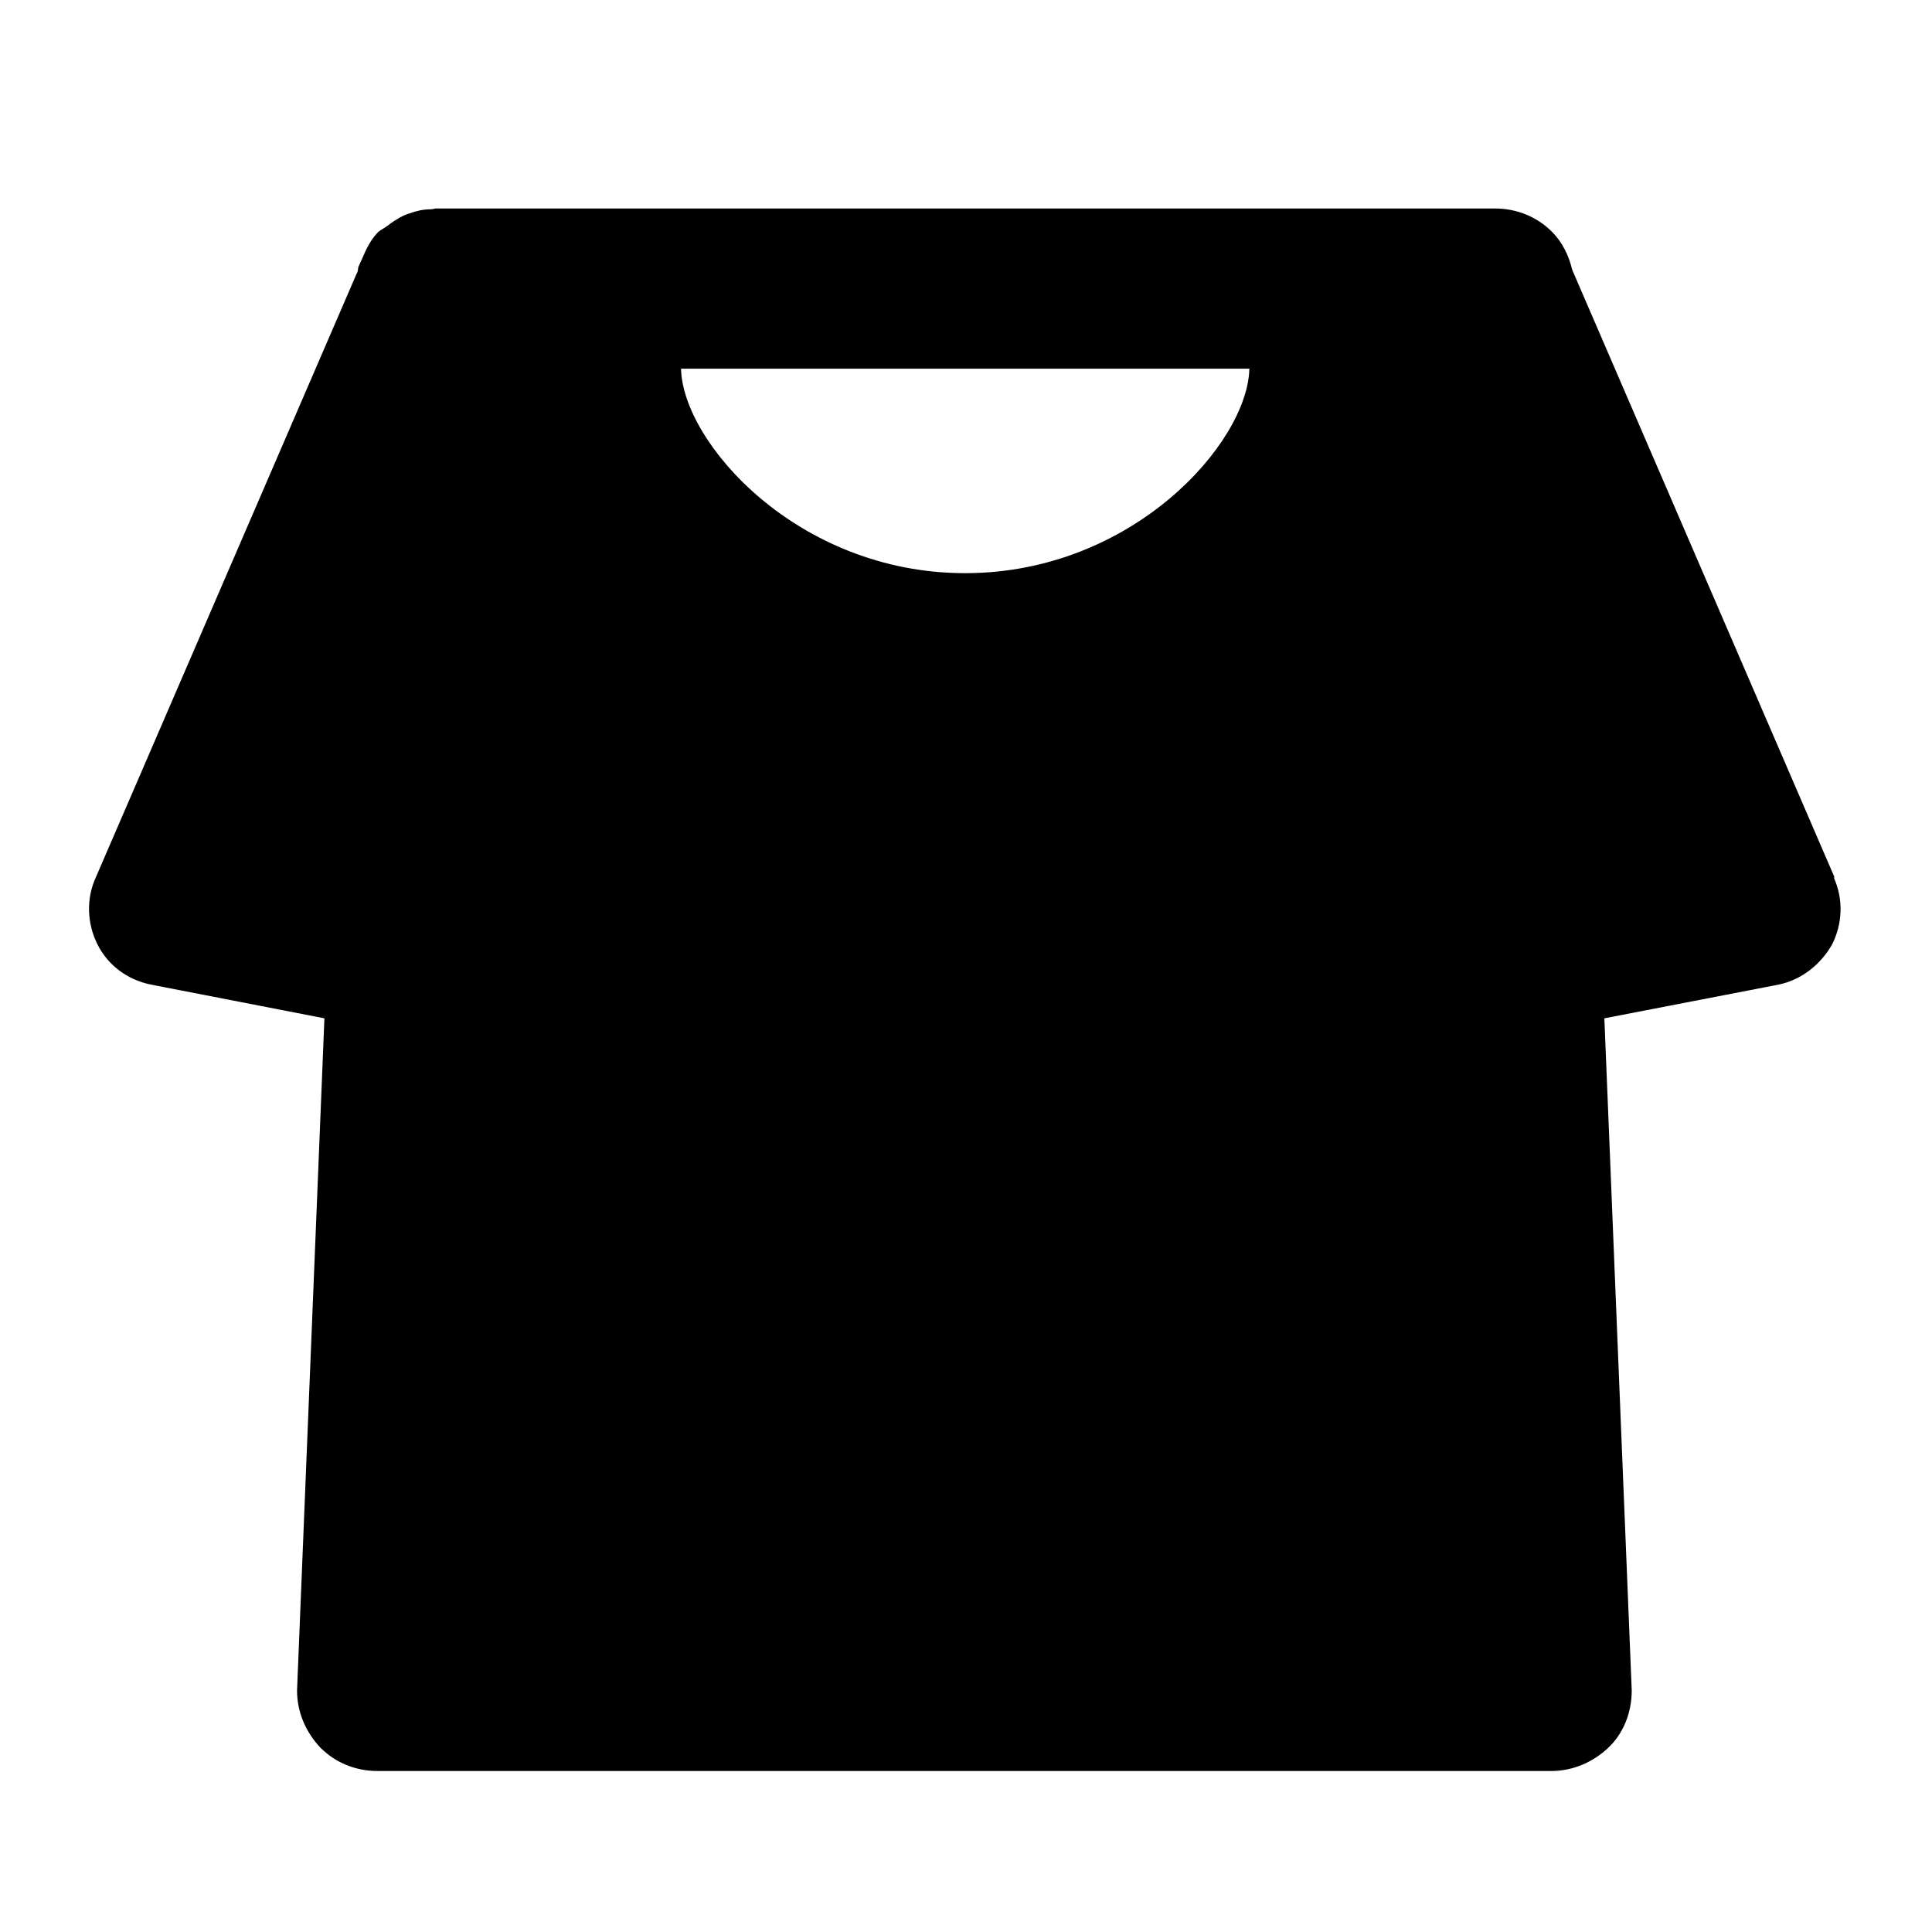 <svg viewBox="0 0 24 24" fill="none" xmlns="http://www.w3.org/2000/svg">
<g clip-path="url(#clip0_755_13516)">
<path d="M22.79 10.9L19.53 3.35C19.49 3.18 19.41 3.01 19.28 2.88C19.09 2.69 18.84 2.59 18.57 2.59H5.41C5.41 2.59 5.37 2.6 5.35 2.6C5.26 2.6 5.17 2.62 5.09 2.65C5.05 2.66 5.01 2.68 4.97 2.7C4.92 2.73 4.87 2.76 4.82 2.8C4.78 2.83 4.74 2.85 4.7 2.88C4.61 2.97 4.55 3.09 4.5 3.21L4.45 3.32C4.45 3.32 4.45 3.37 4.43 3.4L1.19 10.9C1.07 11.16 1.08 11.47 1.21 11.73C1.34 11.99 1.58 12.17 1.87 12.23L4.03 12.65L3.69 21C3.69 21.27 3.8 21.52 3.98 21.71C4.17 21.9 4.42 22 4.69 22H19.27C19.54 22 19.79 21.89 19.98 21.71C20.17 21.53 20.27 21.27 20.27 21L19.93 12.65L22.1 12.23C22.38 12.17 22.62 11.98 22.76 11.73C22.89 11.47 22.9 11.17 22.78 10.9H22.79ZM15.52 4.58C15.5 5.5 14.07 7.12 11.99 7.12C9.91 7.12 8.48 5.5 8.46 4.58H15.51H15.52Z" fill="currentColor"/>
</g>
<defs>
<clipPath id="clip0_755_13516">
<rect width="24" height="24" fill="white"/>
</clipPath>
</defs>
</svg>
